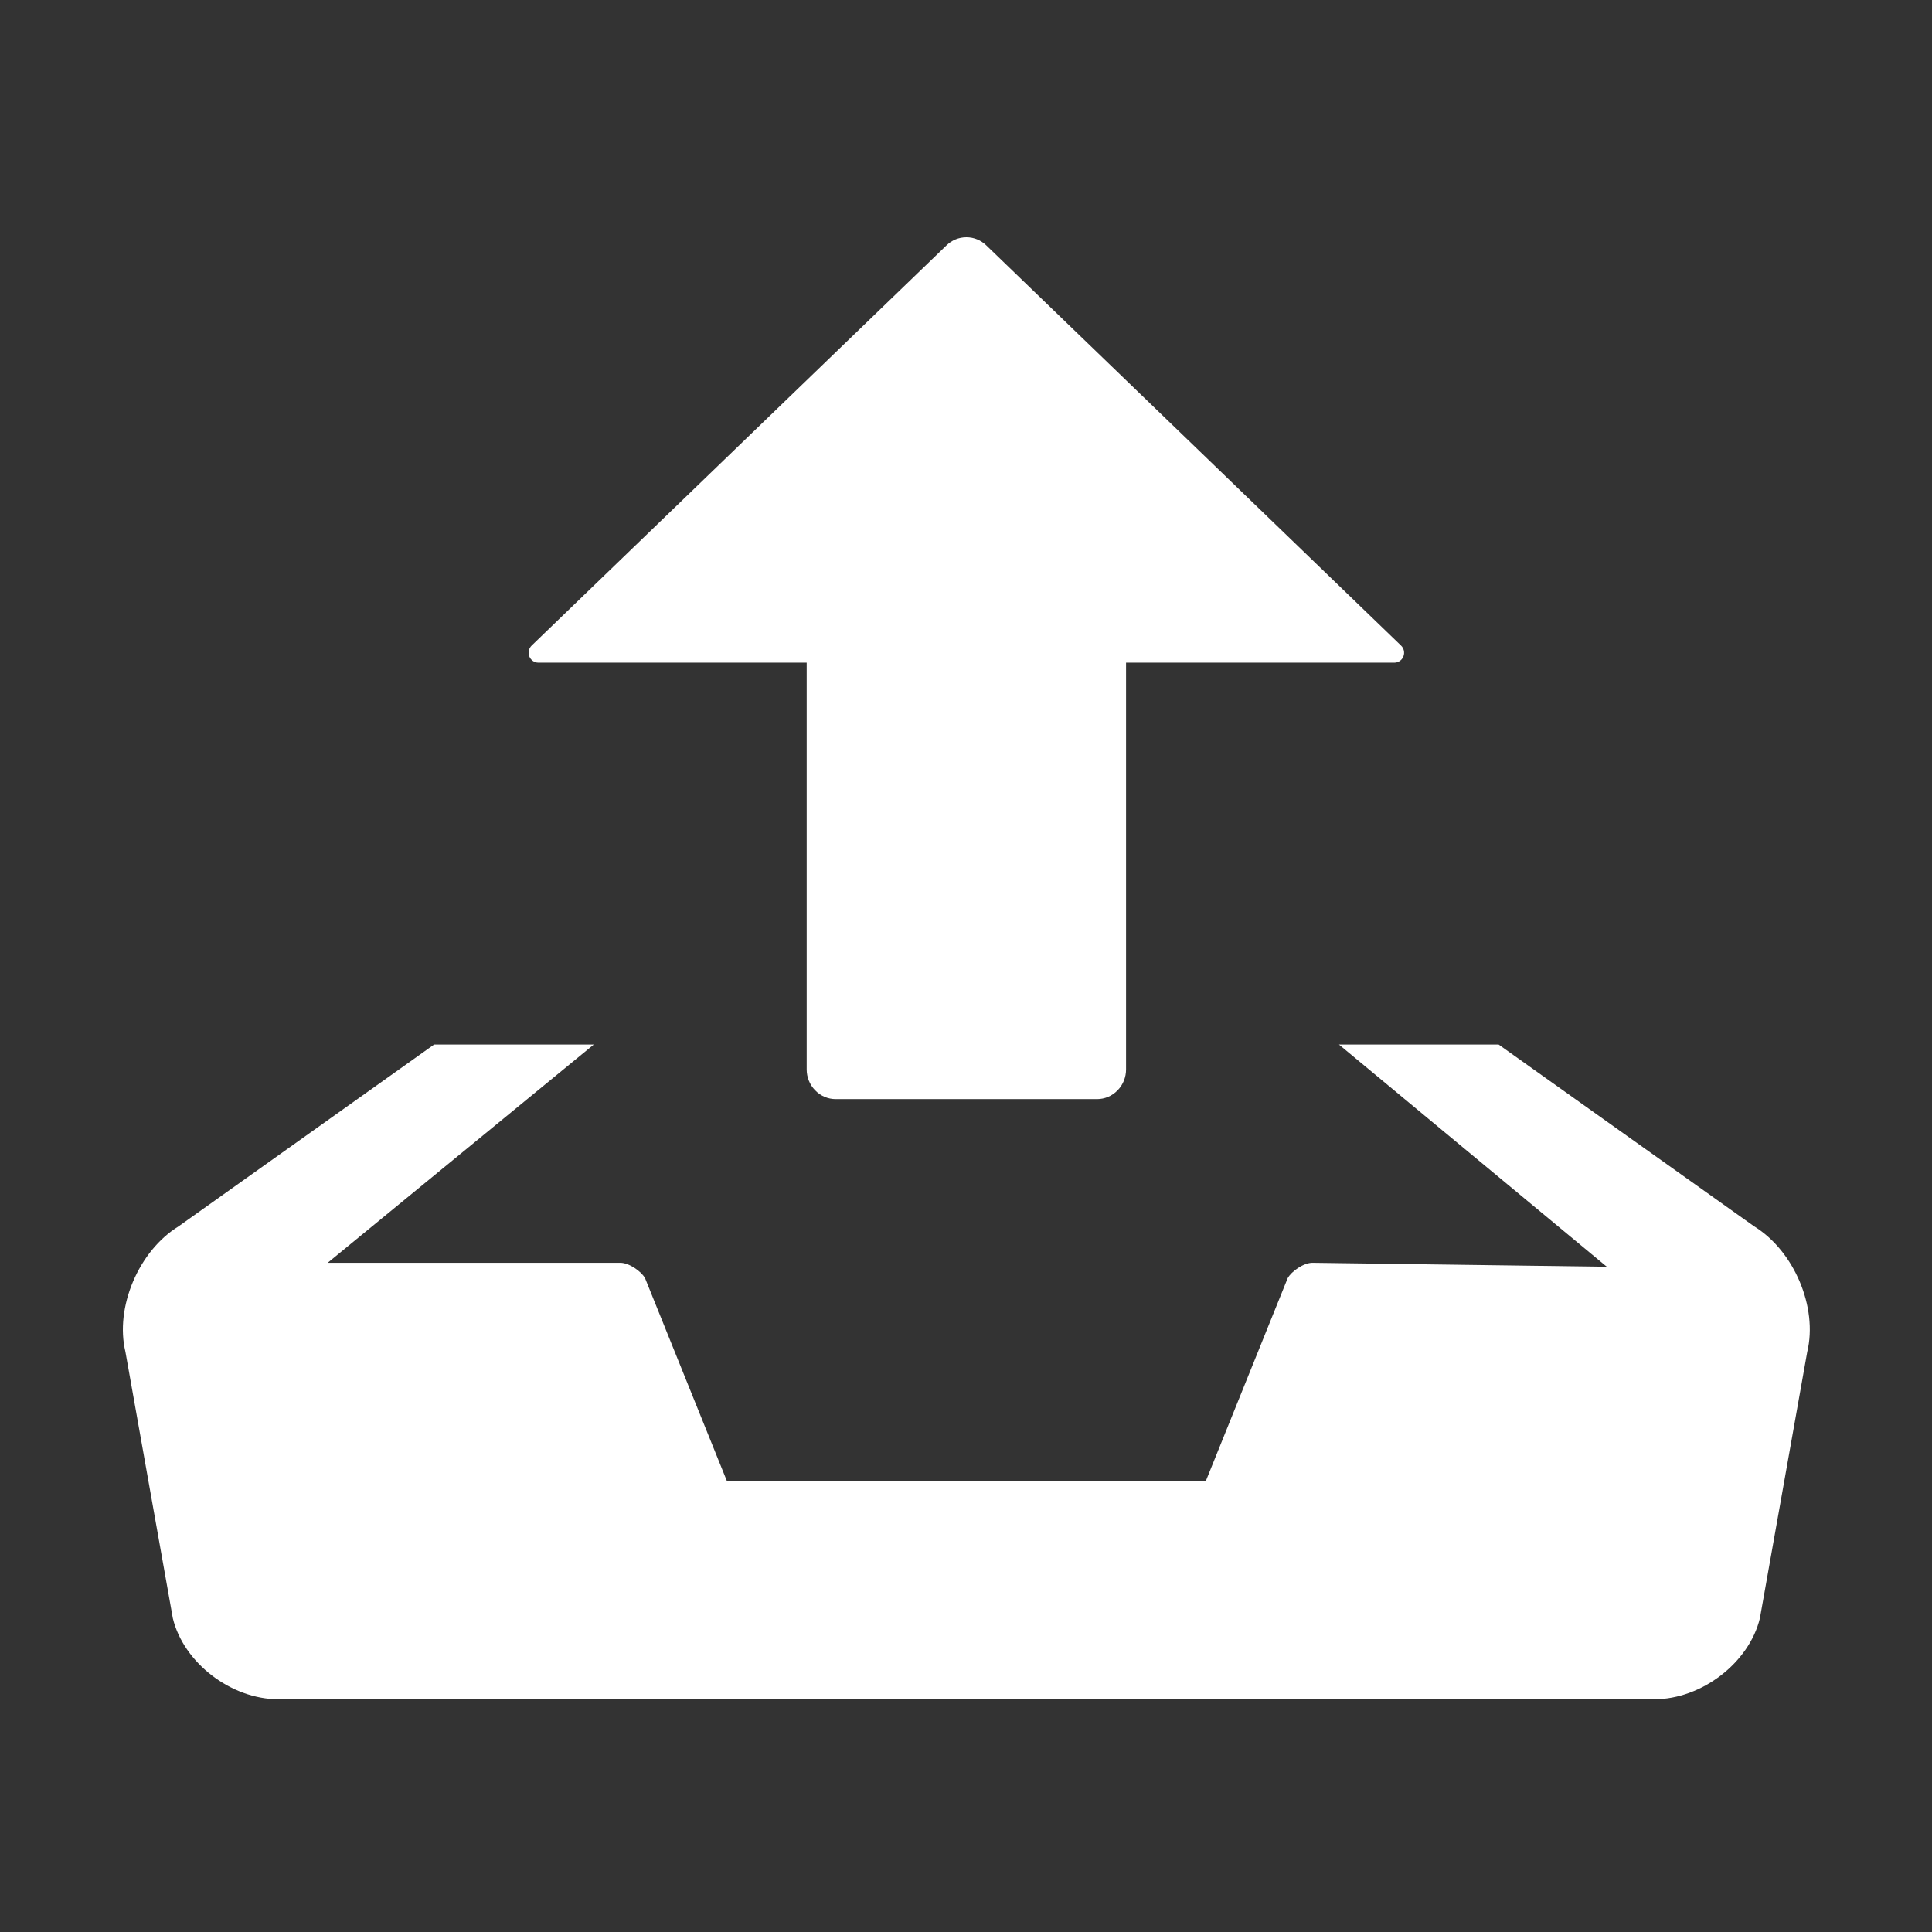 <?xml version="1.0" standalone="no"?><!DOCTYPE svg PUBLIC "-//W3C//DTD SVG 1.1//EN" "http://www.w3.org/Graphics/SVG/1.1/DTD/svg11.dtd"><svg t="1502271511791" class="icon" style="" viewBox="0 0 1024 1024" version="1.1" xmlns="http://www.w3.org/2000/svg" p-id="2760" xmlns:xlink="http://www.w3.org/1999/xlink" width="200" height="200"><rect x="0" y="0" width="1024" height="1024" fill="#333333" stroke="none"/><defs><style type="text/css"></style></defs><path d="M512.547 500.031c-0.095-0.091-0.221-0.147-0.361-0.147-0.141 0-0.268 0.056-0.362 0.147l-7.55 7.283c-0.051 0.049-0.071 0.127-0.043 0.197s0.094 0.114 0.163 0.114l4.884 0 0 7.403c0 0.138 0.052 0.276 0.155 0.381 0.103 0.106 0.237 0.159 0.372 0.159l4.756 0c0.135 0 0.27-0.053 0.372-0.159 0.103-0.105 0.155-0.243 0.155-0.381l0-7.403 4.884 0c0.069 0 0.135-0.043 0.163-0.114s0.008-0.149-0.044-0.197L512.547 500.031 512.547 500.031 512.547 500.031zM526.52 517.884l-4.649-3.307-2.906 0 4.875 4.044-5.358-0.072c-0.156 0-0.38 0.152-0.449 0.28l-1.489 3.69-8.717 0-1.489-3.69c-0.07-0.128-0.294-0.28-0.449-0.28l-5.326 0 4.842-3.972-2.906 0-4.65 3.308c-0.727 0.446-1.162 1.474-0.967 2.285l0.863 4.846c0.195 0.81 1.059 1.474 1.921 1.474l25.041 0c0.861 0 1.725-0.663 1.921-1.474l0.862-4.846C527.684 519.359 527.248 518.33 526.52 517.884L526.52 517.884 526.52 517.884zM526.52 517.884" p-id="2761" fill="#ffffff"></path><path d="M522.73 130.026c-2.765-2.648-6.433-4.278-10.507-4.278-4.104 0-7.801 1.63-10.536 4.278L281.803 342.139c-1.485 1.426-2.067 3.696-1.252 5.762 0.815 2.067 2.735 3.319 4.744 3.319l142.262 0 0 215.607c0 4.016 1.513 8.033 4.512 11.089 2.998 3.086 6.927 4.627 10.856 4.627l138.537 0c3.929 0 7.859-1.542 10.856-4.627 2.998-3.056 4.511-7.072 4.511-11.089L596.83 351.22l142.262 0c2.009 0 3.929-1.252 4.745-3.319 0.815-2.066 0.233-4.337-1.281-5.762L522.73 130.026 522.73 130.026 522.73 130.026zM929.698 649.95 794.304 553.614l-84.636 0L851.64 671.4l-156.058-2.096c-4.541 0-11.061 4.453-13.097 8.178l-43.366 107.482L385.269 784.965 341.903 677.483c-2.037-3.726-8.557-8.178-13.097-8.178L173.679 669.305l141.041-115.691L230.084 553.614l-135.423 96.365c-21.159 12.981-33.849 42.929-28.174 66.562l25.117 141.157c5.705 23.604 30.851 42.929 55.939 42.929l729.302 0c25.059 0 50.234-19.325 55.938-42.929l25.089-141.157C963.576 692.907 950.886 662.959 929.698 649.95L929.698 649.95 929.698 649.95zM929.698 649.95" p-id="2762" fill="#ffffff"></path></svg>